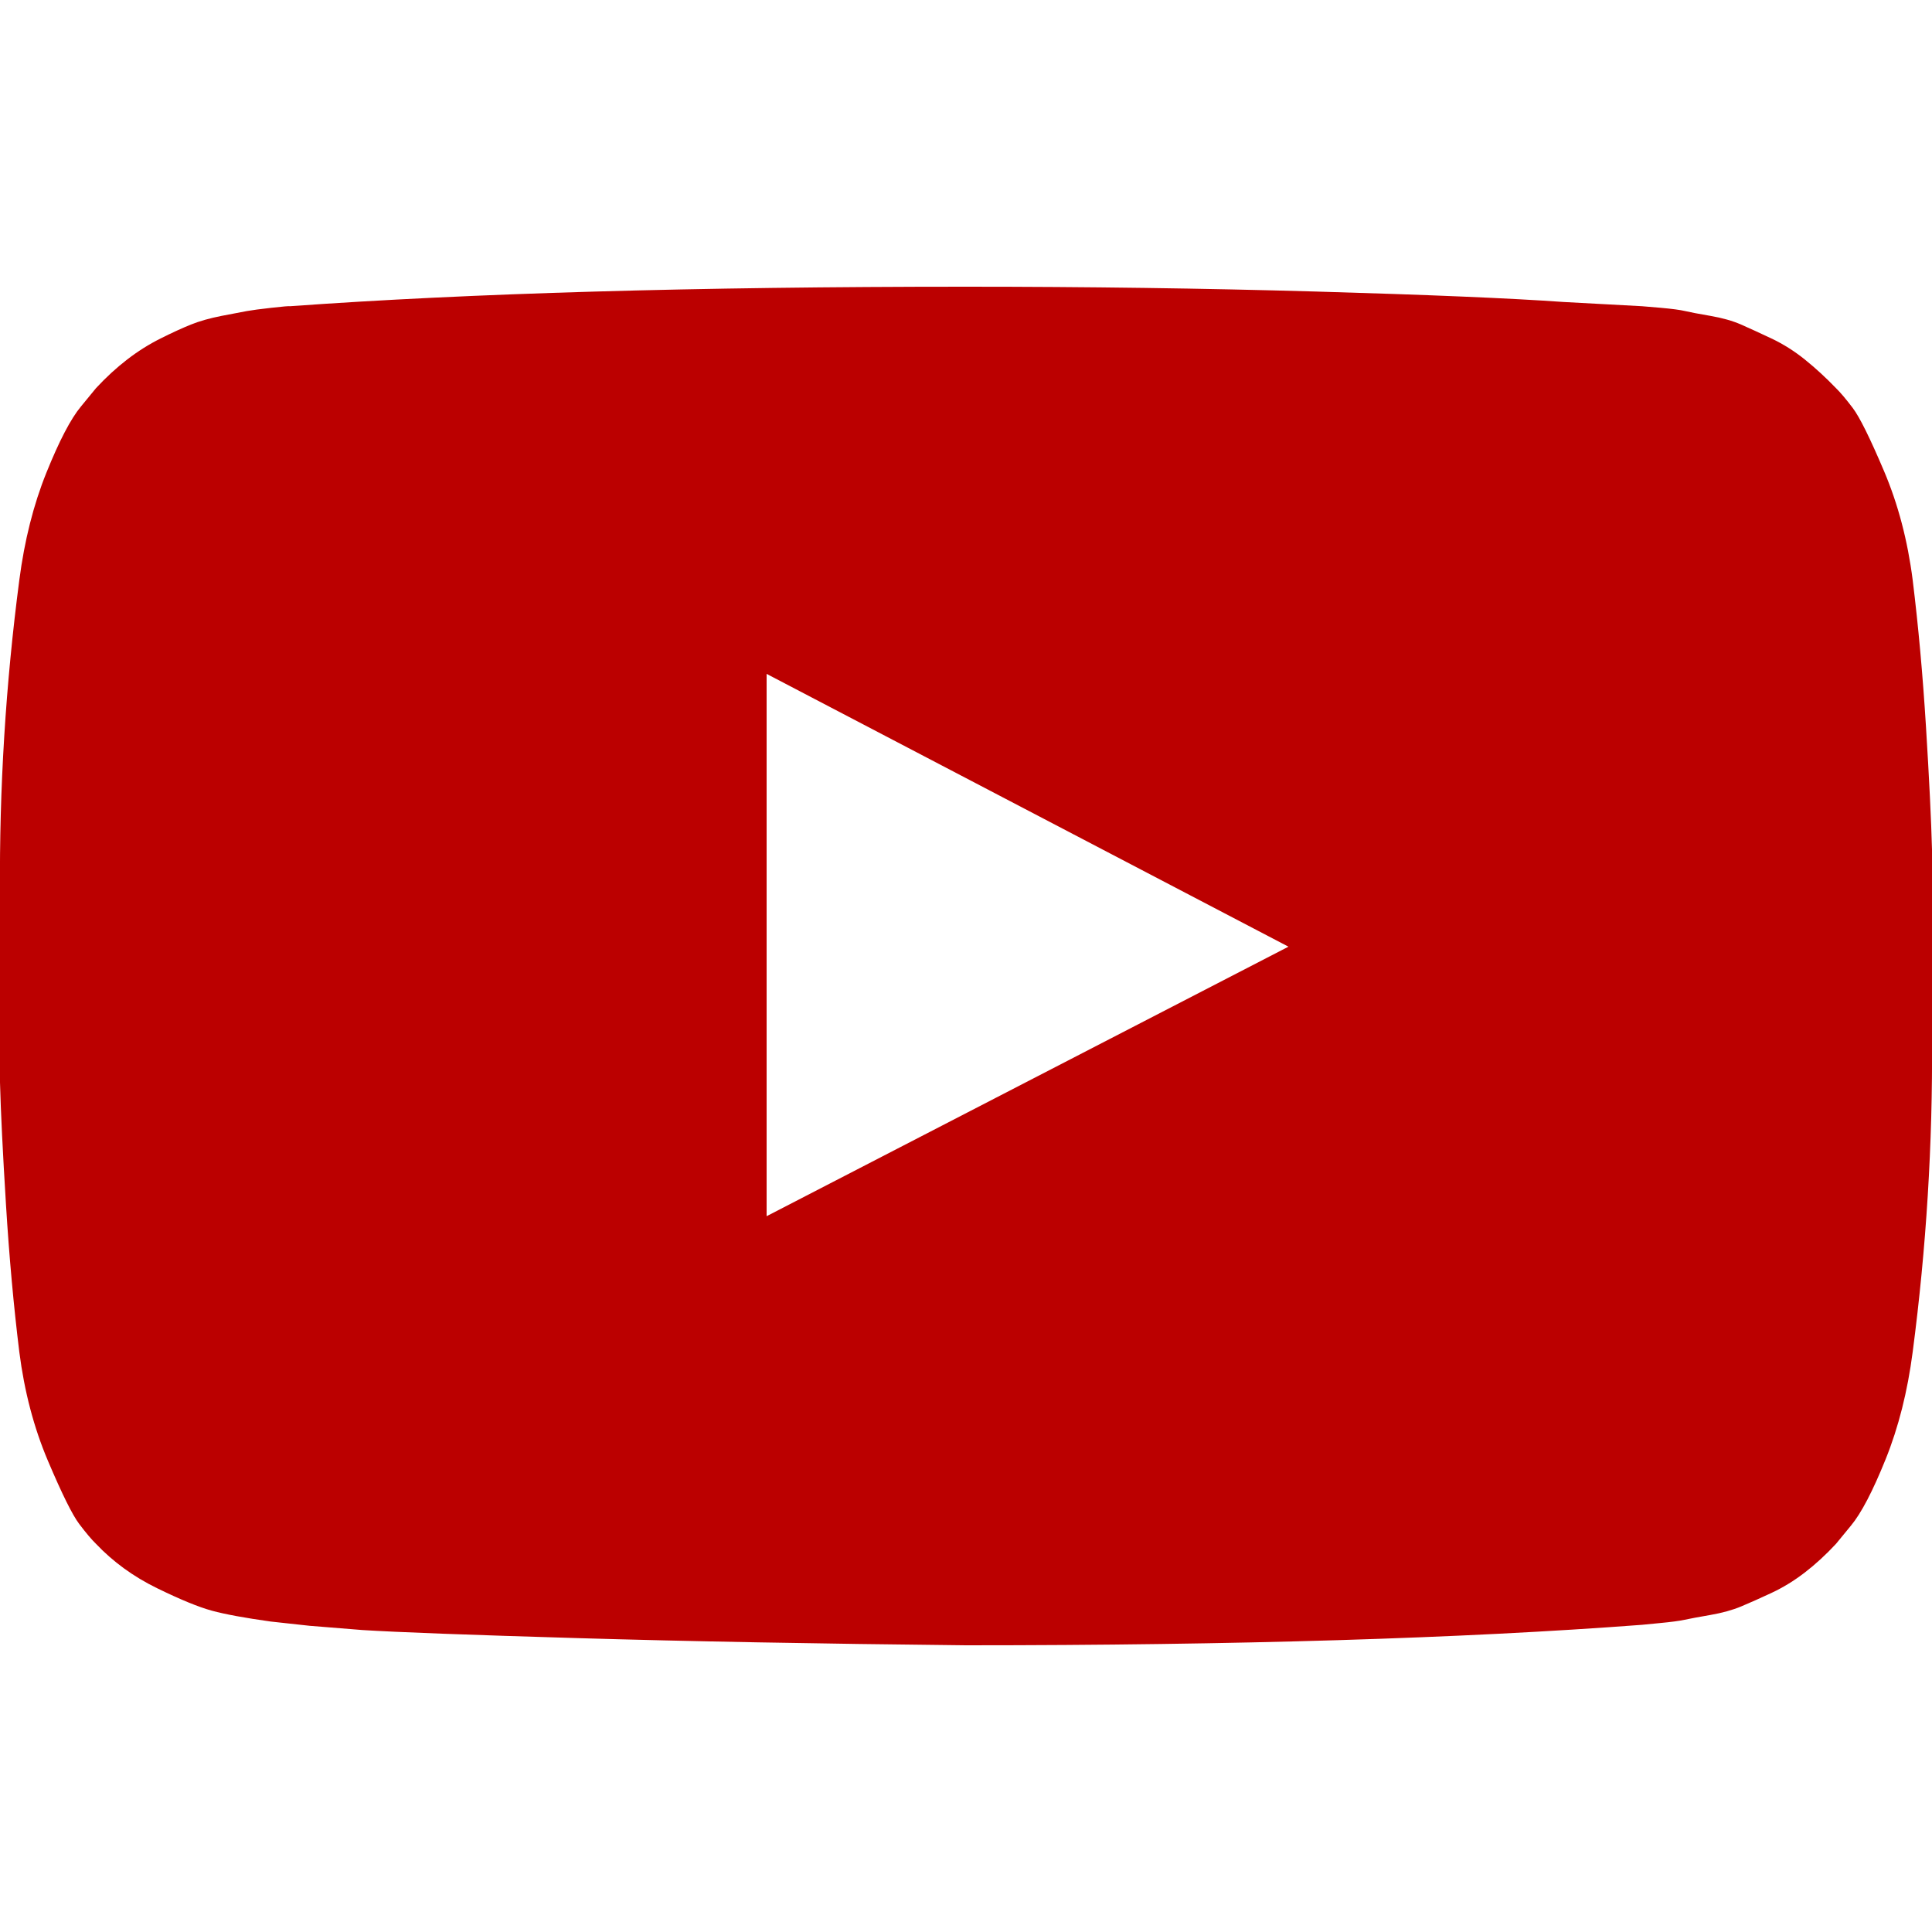 <svg height="1000" width="1000" xmlns="http://www.w3.org/2000/svg"><path fill="#bb0000" d="M396.8 629.5L666.9 490 396.8 348.8v280.7zM500 148.4q93.8 0 181.1 2.5t128.1 5.4l40.7 2.2q.5 0 9.5 .8t12.8 1.7 13.1 2.5 15.9 4.5 15.7 7.2 17.3 10.9 16.1 14.8q3.4 3.3 8.7 10.3t16.2 32.7 14.8 56.3q4.4 35.7 6.9 76.2t3.1 63.3V537.9q.6 81 -10 161.9 -4 30.7 -14 55.5t-17.9 34.3l-7.8 9.5q-7.8 8.4 -16.1 14.8t-17.3 10.6 -15.7 7 -15.9 4.4 -13.4 2.5 -12.8 1.7 -9.2 .9Q709.8 851.6 500 851.6q-115.5 -1.2 -200.6 -3.7t-111.9 -4.2l-27.3 -2.2 -20.1 -2.2q-20.1 -2.8 -30.4 -5.6T81.2 822 49.7 799.1Q46.3 795.8 41 788.8T24.8 756.1 10 699.8Q5.6 664.1 3.1 623.6T0 560.3V462.1q-.6 -81 10 -161.9 4 -30.7 14 -55.5t17.9 -34.3l7.8 -9.5q7.8 -8.4 16.1 -14.8t17.3 -10.9T98.8 168t15.9 -4.5 13.1 -2.5 12.8 -1.7 9.5 -.8Q290.2 148.4 500 148.4z"/></svg>